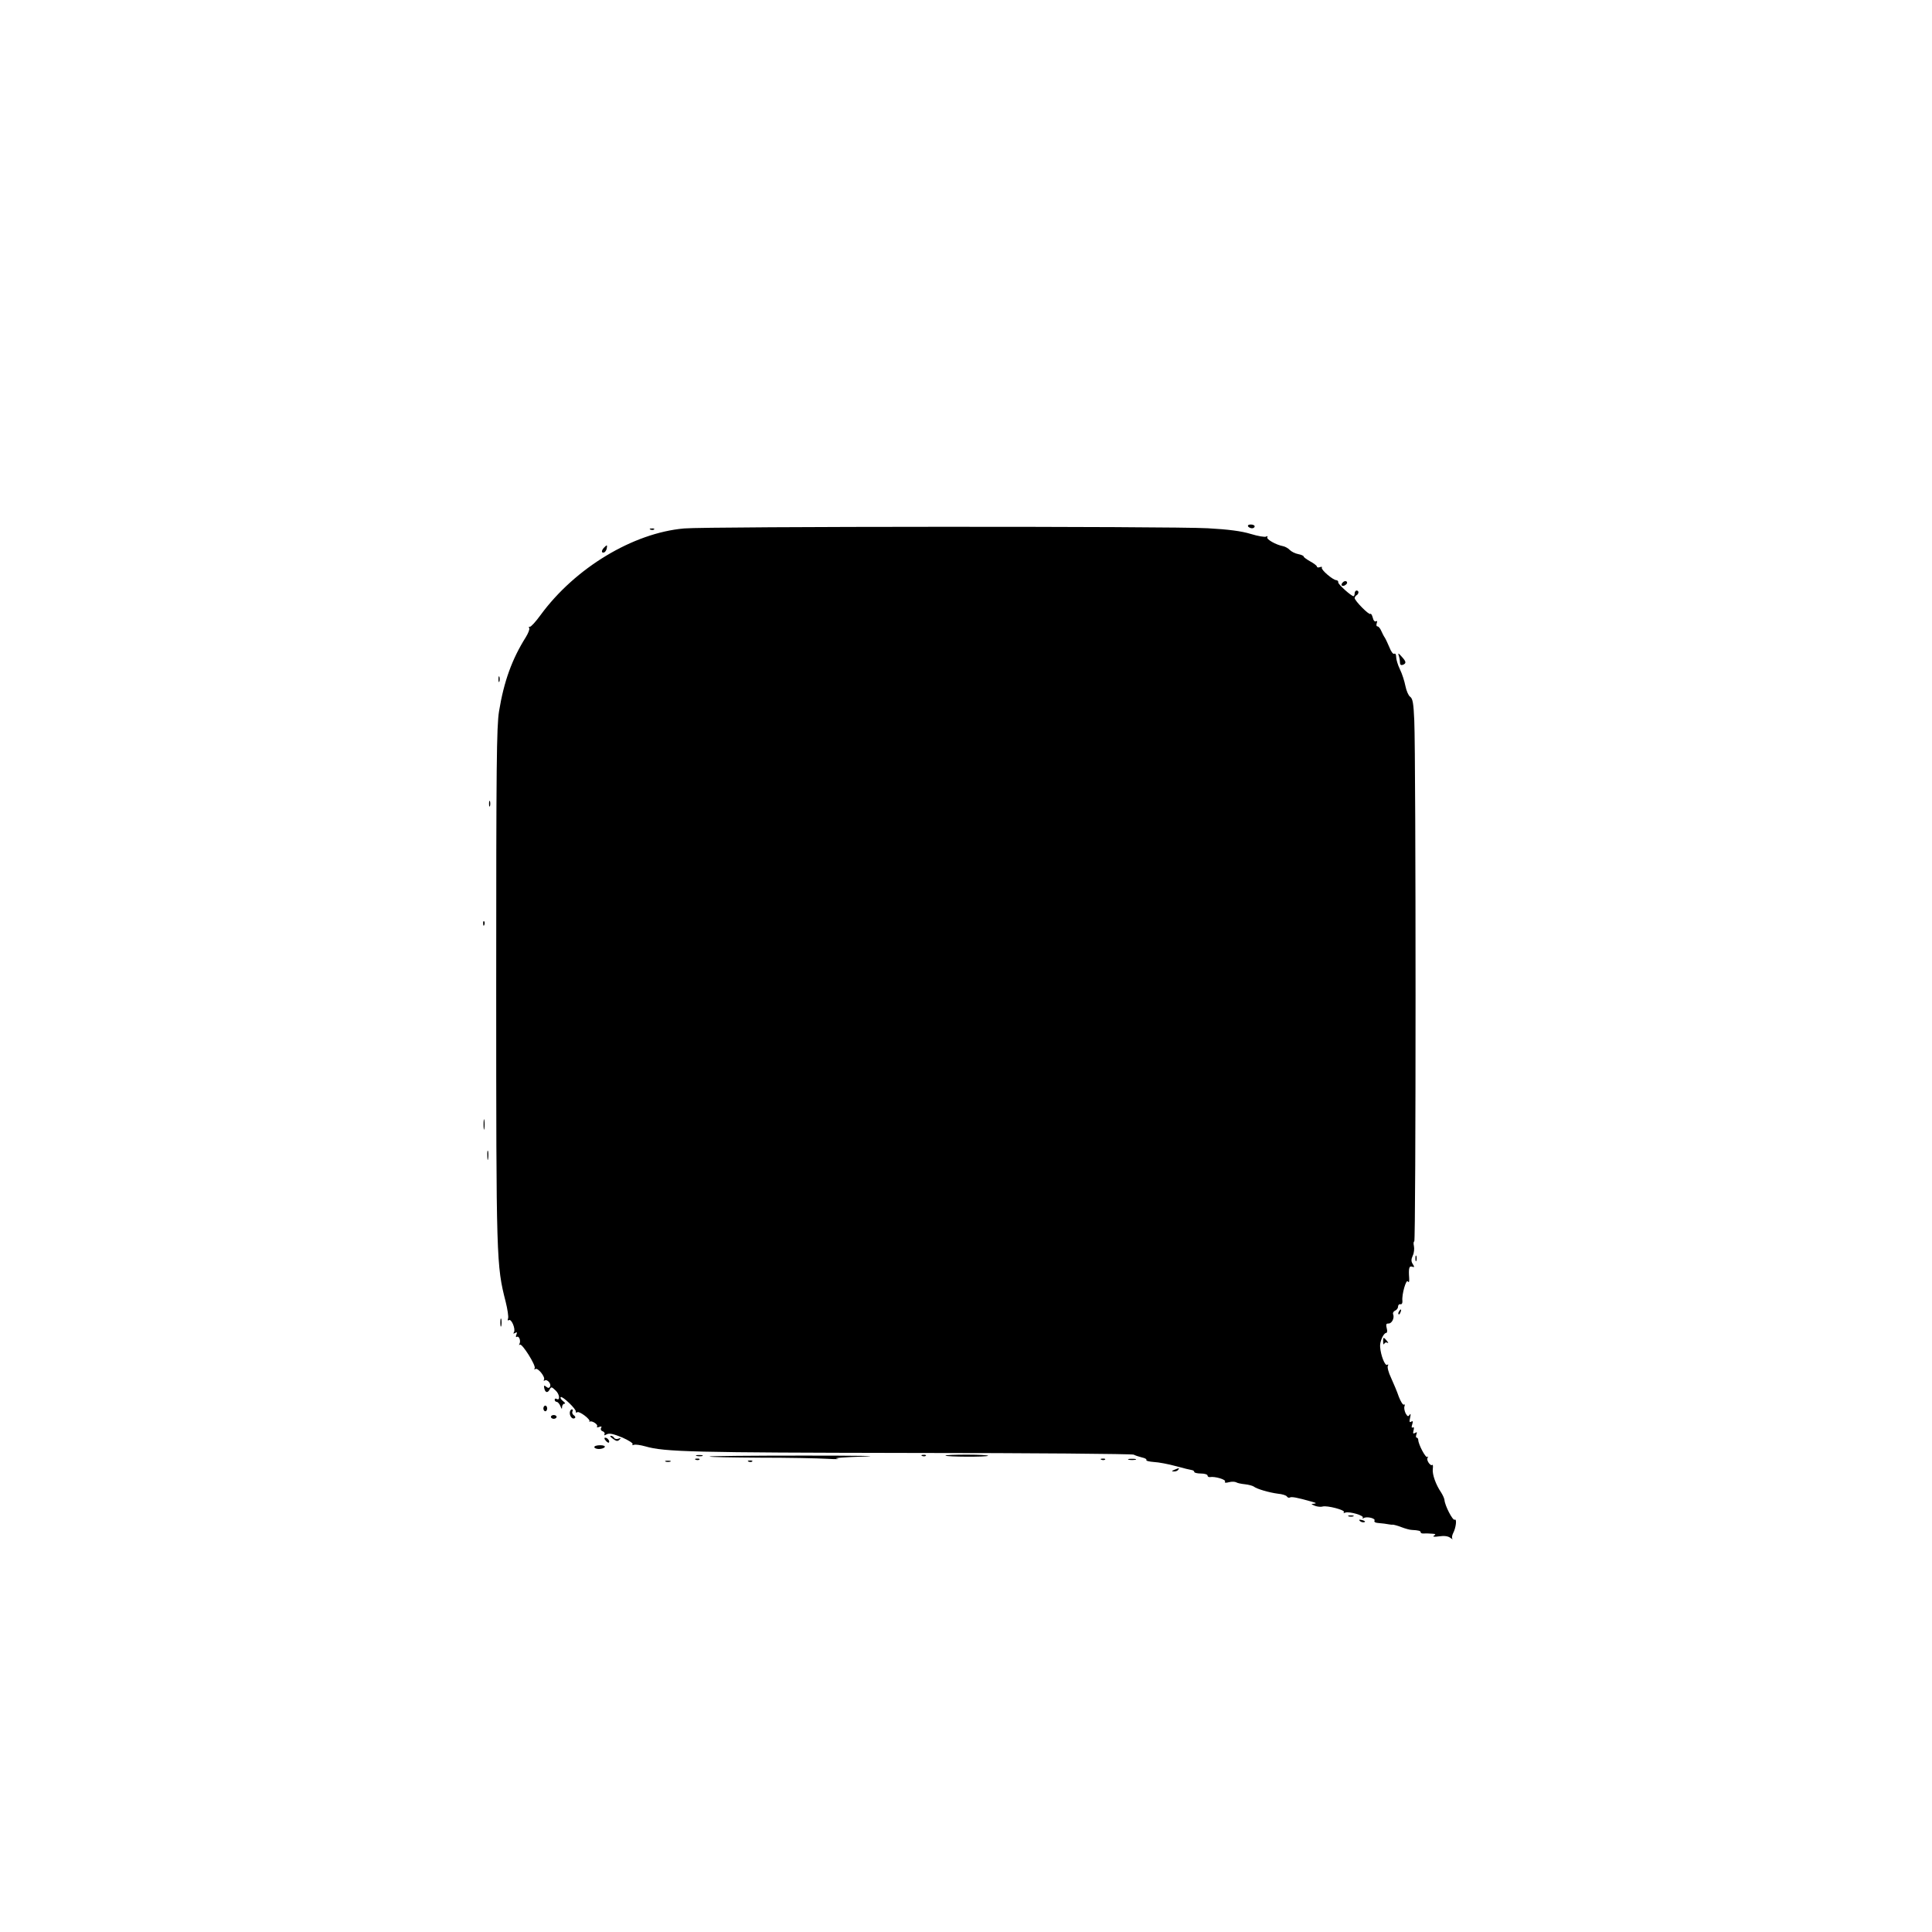<?xml version="1.0" standalone="no"?>
<!DOCTYPE svg PUBLIC "-//W3C//DTD SVG 20010904//EN"
 "http://www.w3.org/TR/2001/REC-SVG-20010904/DTD/svg10.dtd">
<svg version="1.0" xmlns="http://www.w3.org/2000/svg"
 width="1024pt" height="1024pt" viewBox="0 0 1024 1024"
 preserveAspectRatio="xMidYMid meet">
<g transform="translate(0,1024) scale(0.1,-0.1)"
fill="#000000" stroke="none">
<path d="M6615 7450 c3 -5 13 -10 21 -10 8 0 14 5 14 10 0 6 -9 10 -21 10 -11
0 -17 -4 -14 -10z"/>
<path d="M3625 7439 c-270 -24 -577 -209 -760 -459 -26 -36 -52 -64 -57 -62
-5 1 -7 -2 -3 -7 3 -6 -5 -27 -18 -48 -73 -116 -116 -234 -142 -393 -13 -82
-15 -279 -15 -1457 0 -1454 1 -1480 50 -1672 10 -40 16 -80 13 -89 -4 -9 -2
-13 4 -9 14 9 37 -48 27 -64 -5 -8 -3 -9 6 -4 10 6 12 4 7 -9 -4 -9 -3 -15 2
-12 12 8 23 -22 14 -37 -3 -7 -2 -9 2 -4 11 10 87 -111 79 -125 -4 -6 -2 -8 4
-4 13 8 54 -43 45 -57 -3 -5 -1 -7 4 -4 14 9 37 -19 28 -33 -5 -8 -10 -8 -20
0 -10 8 -13 7 -11 -4 4 -26 17 -32 28 -13 9 18 11 18 33 -3 22 -20 25 -57 4
-44 -5 3 -9 0 -9 -5 0 -6 5 -11 10 -11 6 0 15 -10 20 -22 7 -18 9 -19 9 -5 1
9 6 17 13 17 6 0 3 6 -8 14 -10 8 -16 17 -12 21 8 8 84 -65 80 -77 -1 -5 2 -7
8 -3 11 7 72 -39 64 -49 -2 -3 -1 -4 2 -1 11 7 45 -15 39 -25 -4 -6 1 -7 11
-3 12 4 15 3 10 -5 -4 -7 -1 -15 8 -18 9 -3 13 -11 10 -16 -4 -7 0 -7 12 0 14
7 35 2 82 -17 34 -15 59 -31 55 -36 -5 -4 -1 -6 7 -3 8 3 35 -1 60 -8 103 -30
255 -33 1404 -35 643 0 1177 -5 1185 -9 9 -5 29 -11 44 -15 15 -3 26 -9 23
-13 -3 -5 15 -9 40 -11 24 -1 77 -11 117 -22 39 -11 78 -20 85 -21 6 -1 12 -5
12 -10 0 -4 16 -8 35 -8 19 0 35 -5 35 -10 0 -6 6 -10 13 -9 25 5 87 -13 80
-24 -4 -6 3 -8 21 -3 15 4 32 3 39 -1 6 -4 27 -8 46 -10 19 -2 40 -8 46 -12
16 -13 82 -32 128 -38 23 -2 45 -9 48 -15 4 -6 11 -8 16 -5 8 5 38 0 118 -23
22 -6 24 -8 10 -10 -18 -1 -17 -2 4 -11 13 -5 32 -7 41 -4 23 7 123 -19 113
-30 -5 -4 -1 -6 8 -2 22 7 102 -16 92 -28 -4 -4 -2 -5 5 -1 17 10 65 -2 57
-14 -3 -6 4 -11 17 -12 25 -2 47 -5 63 -8 6 -1 13 -2 17 -1 4 0 25 -5 45 -13
21 -8 46 -15 56 -15 37 -2 47 -5 47 -13 0 -4 8 -7 18 -6 9 1 28 0 42 -1 19 -1
22 -3 11 -10 -10 -6 0 -8 27 -4 27 4 48 1 59 -8 10 -7 15 -10 11 -5 -4 5 -2
18 4 30 15 28 21 79 8 71 -10 -6 -52 75 -54 105 -1 8 -9 26 -18 40 -28 41 -47
95 -44 123 2 15 1 25 -2 23 -9 -10 -33 24 -26 36 4 7 4 10 -1 6 -8 -8 -47 65
-48 90 0 6 -4 12 -8 12 -5 0 -5 7 -2 17 5 12 3 14 -7 8 -10 -6 -12 -3 -8 13 4
14 2 20 -4 16 -6 -4 -8 2 -3 16 5 17 4 20 -5 15 -10 -6 -11 -1 -6 21 4 19 3
24 -3 15 -7 -11 -11 -9 -21 8 -6 13 -9 29 -6 37 3 8 2 13 -3 9 -5 -3 -17 16
-27 42 -9 27 -28 71 -41 100 -14 29 -21 57 -17 64 4 7 3 9 -4 5 -11 -7 -34 50
-37 95 -3 27 18 74 32 74 4 0 6 7 5 15 -7 31 -7 35 8 35 17 0 32 29 24 49 -3
7 2 16 10 19 9 4 16 13 16 22 0 8 6 14 13 12 7 -1 11 6 10 18 -4 34 20 117 29
103 6 -8 8 -2 7 17 -4 54 0 67 16 61 12 -4 13 -2 3 14 -9 14 -9 25 0 45 7 14
9 37 6 51 -3 13 -2 24 2 24 9 0 9 2553 0 2761 -4 91 -8 116 -22 126 -9 6 -20
32 -25 57 -5 25 -17 64 -29 88 -11 23 -20 52 -20 65 0 14 -4 21 -10 18 -6 -4
-17 11 -25 32 -9 21 -20 45 -25 53 -6 8 -14 25 -20 38 -5 12 -14 22 -19 22 -6
0 -7 7 -4 17 4 10 2 14 -4 10 -6 -4 -14 4 -17 19 -4 15 -10 24 -13 20 -7 -7
-83 70 -83 84 0 5 5 12 10 15 6 3 10 10 10 16 0 5 -4 9 -10 9 -5 0 -10 -7 -10
-15 0 -8 -3 -15 -6 -15 -12 0 -83 64 -81 73 1 6 -3 11 -10 12 -18 0 -83 56
-77 66 3 5 -2 6 -10 3 -9 -3 -16 -2 -16 3 0 4 -16 17 -35 27 -19 11 -35 22
-35 26 0 4 -13 10 -29 13 -16 3 -36 13 -45 22 -8 9 -25 18 -35 20 -38 7 -91
37 -84 48 3 6 1 7 -6 3 -6 -4 -43 2 -82 14 -49 15 -118 24 -227 30 -191 11
-2651 10 -2777 -1z"/>
<path d="M3448 7433 c7 -3 16 -2 19 1 4 3 -2 6 -13 5 -11 0 -14 -3 -6 -6z"/>
<path d="M3202 7338 c-15 -15 -16 -31 0 -26 6 2 12 12 14 21 3 20 2 21 -14 5z"/>
<path d="M7117 7153 c-12 -12 -7 -22 8 -17 8 4 15 10 15 15 0 11 -14 12 -23 2z"/>
<path d="M7413 6767 c4 -10 7 -27 7 -38 0 -12 5 -16 15 -13 20 8 19 17 -7 45
-16 18 -19 19 -15 6z"/>
<path d="M2642 6640 c0 -14 2 -19 5 -12 2 6 2 18 0 25 -3 6 -5 1 -5 -13z"/>
<path d="M2592 5980 c0 -14 2 -19 5 -12 2 6 2 18 0 25 -3 6 -5 1 -5 -13z"/>
<path d="M2561 5344 c0 -11 3 -14 6 -6 3 7 2 16 -1 19 -3 4 -6 -2 -5 -13z"/>
<path d="M2563 4280 c0 -25 2 -35 4 -22 2 12 2 32 0 45 -2 12 -4 2 -4 -23z"/>
<path d="M2583 4115 c0 -22 2 -30 4 -17 2 12 2 30 0 40 -3 9 -5 -1 -4 -23z"/>
<path d="M7502 3570 c0 -14 2 -19 5 -12 2 6 2 18 0 25 -3 6 -5 1 -5 -13z"/>
<path d="M7415 3289 c-4 -6 -5 -12 -2 -15 2 -3 7 2 10 11 7 17 1 20 -8 4z"/>
<path d="M2652 3230 c0 -19 2 -27 5 -17 2 9 2 25 0 35 -3 9 -5 1 -5 -18z"/>
<path d="M7331 3128 c0 -13 3 -17 6 -10 2 6 10 9 16 5 7 -4 6 1 -2 10 -18 22
-21 21 -20 -5z"/>
<path d="M2880 2775 c0 -8 5 -15 10 -15 6 0 10 7 10 15 0 8 -4 15 -10 15 -5 0
-10 -7 -10 -15z"/>
<path d="M3020 2751 c0 -21 17 -37 28 -26 3 3 0 10 -7 14 -7 5 -10 14 -7 20 4
6 2 11 -3 11 -6 0 -11 -9 -11 -19z"/>
<path d="M2920 2730 c0 -5 7 -10 15 -10 8 0 15 5 15 10 0 6 -7 10 -15 10 -8 0
-15 -4 -15 -10z"/>
<path d="M3249 2614 c17 -13 25 -14 34 -5 9 9 8 11 -4 6 -10 -4 -20 -2 -24 4
-3 6 -11 11 -18 11 -6 0 -1 -7 12 -16z"/>
<path d="M3210 2605 c7 -9 15 -13 17 -11 7 7 -7 26 -19 26 -6 0 -6 -6 2 -15z"/>
<path d="M3150 2570 c0 -5 11 -10 24 -10 14 0 28 5 31 10 4 6 -7 10 -24 10
-17 0 -31 -4 -31 -10z"/>
<path d="M3693 2523 c9 -2 23 -2 30 0 6 3 -1 5 -18 5 -16 0 -22 -2 -12 -5z"/>
<path d="M3760 2520 c0 -3 120 -5 268 -6 147 0 308 -3 357 -6 50 -3 72 -2 50
1 -22 3 43 8 145 11 102 3 -41 5 -317 5 -277 0 -503 -2 -503 -5z"/>
<path d="M4888 2523 c7 -3 16 -2 19 1 4 3 -2 6 -13 5 -11 0 -14 -3 -6 -6z"/>
<path d="M5011 2525 c7 -7 219 -8 226 -1 4 3 -47 6 -112 6 -65 0 -116 -2 -114
-5z"/>
<path d="M3688 2503 c7 -3 16 -2 19 1 4 3 -2 6 -13 5 -11 0 -14 -3 -6 -6z"/>
<path d="M5838 2503 c7 -3 16 -2 19 1 4 3 -2 6 -13 5 -11 0 -14 -3 -6 -6z"/>
<path d="M5983 2503 c9 -2 25 -2 35 0 9 3 1 5 -18 5 -19 0 -27 -2 -17 -5z"/>
<path d="M3528 2493 c6 -2 18 -2 25 0 6 3 1 5 -13 5 -14 0 -19 -2 -12 -5z"/>
<path d="M3968 2493 c7 -3 16 -2 19 1 4 3 -2 6 -13 5 -11 0 -14 -3 -6 -6z"/>
<path d="M6225 2450 c-16 -7 -17 -9 -3 -9 9 -1 20 4 23 9 7 11 7 11 -20 0z"/>
<path d="M7148 2203 c6 -2 18 -2 25 0 6 3 1 5 -13 5 -14 0 -19 -2 -12 -5z"/>
<path d="M7208 2178 c5 -5 16 -8 23 -6 8 3 3 7 -10 11 -17 4 -21 3 -13 -5z"/>
</g>
</svg>
